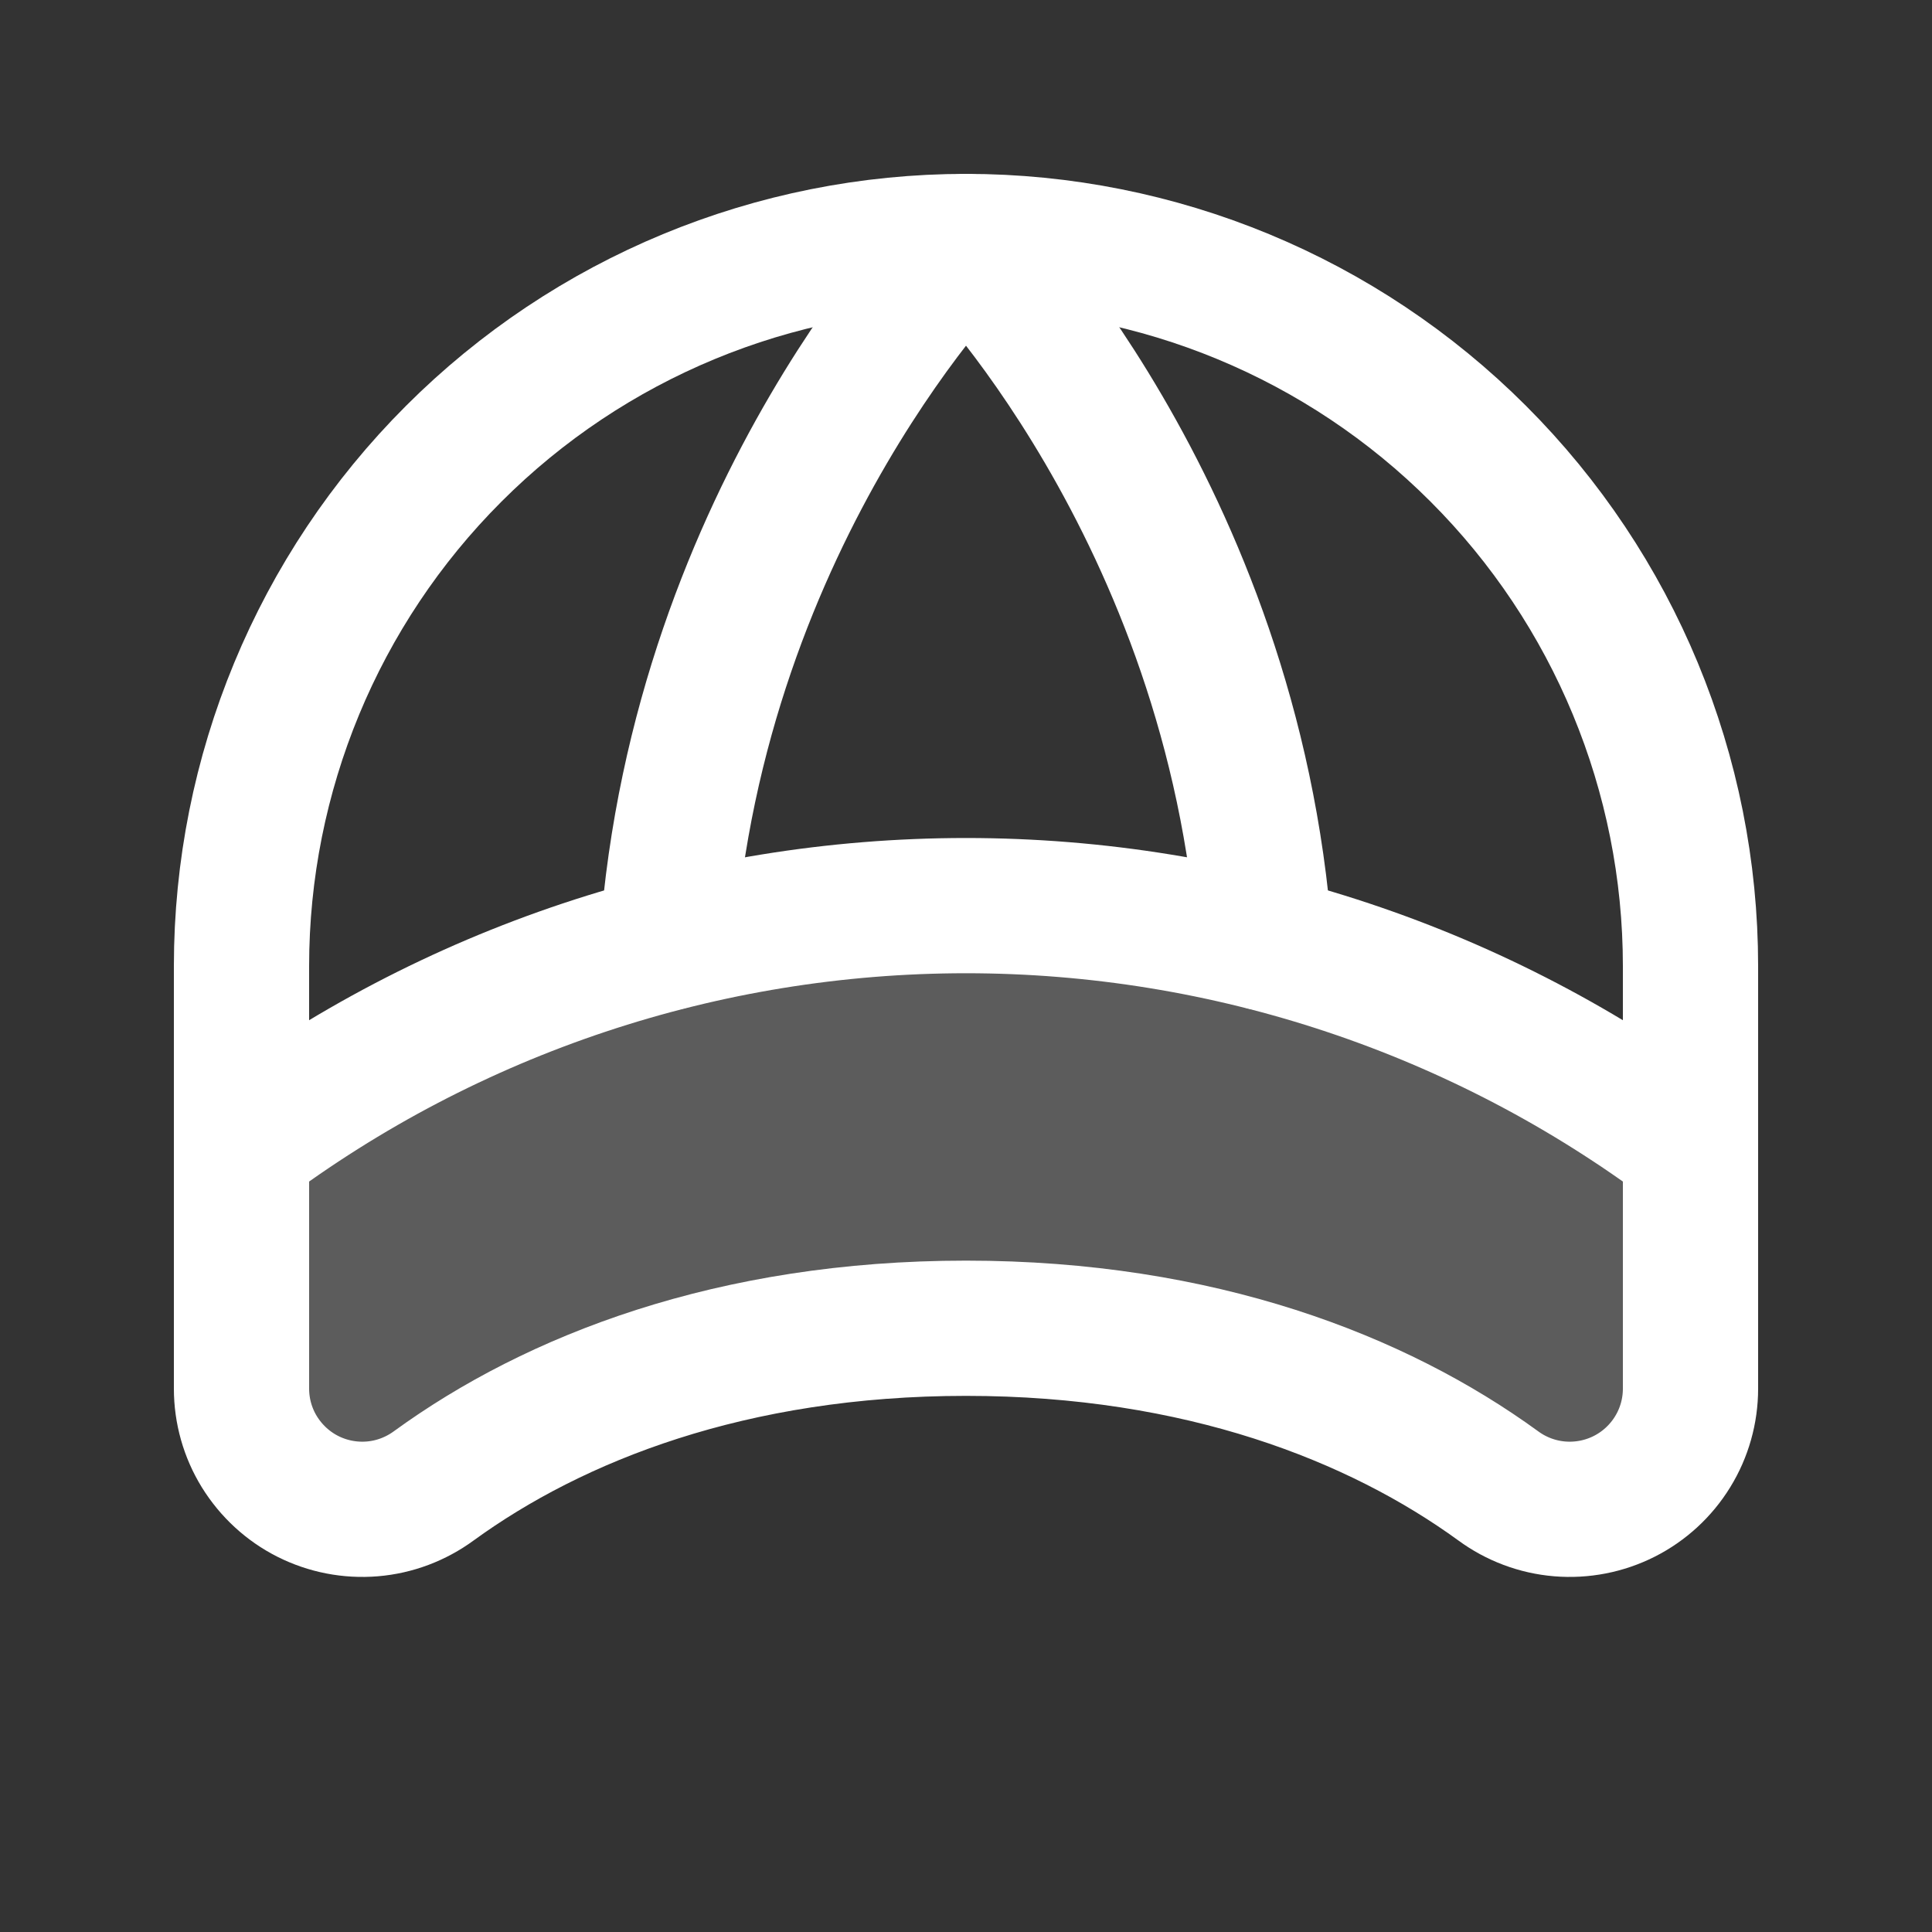  <svg xmlns="http://www.w3.org/2000/svg" width="20" height="20" viewBox="0 0 20 20"
                                    fill="none">
                                    <rect x="0" y="0" width="20" height="20" fill="#333333" stroke="none"/>
                                    <g clip-path="url(#clip0_1219_39)">
                                        <path opacity="0.2"
                                            d="M10 9.375C7.295 9.371 4.662 10.248 2.5 11.875V14.375C2.5 14.606 2.564 14.833 2.685 15.029C2.807 15.226 2.98 15.386 3.186 15.49C3.392 15.594 3.623 15.639 3.854 15.62C4.084 15.601 4.304 15.518 4.491 15.381C5.74 14.473 7.578 13.75 10 13.75C12.422 13.75 14.26 14.473 15.509 15.381C15.695 15.518 15.916 15.601 16.146 15.62C16.377 15.639 16.608 15.594 16.814 15.49C17.02 15.386 17.194 15.226 17.315 15.029C17.436 14.833 17.5 14.606 17.5 14.375V11.875C15.338 10.248 12.705 9.371 10 9.375Z"
                                            fill="white" />
                                        <path
                                            d="M2.5 10C2.5 8.011 3.29 6.103 4.697 4.697C6.103 3.29 8.011 2.5 10 2.5C11.989 2.5 13.897 3.29 15.303 4.697C16.71 6.103 17.5 8.011 17.5 10V14.375C17.5 14.606 17.436 14.833 17.315 15.029C17.194 15.226 17.02 15.386 16.814 15.49C16.608 15.594 16.377 15.639 16.146 15.62C15.916 15.601 15.695 15.518 15.509 15.381C14.26 14.473 12.422 13.75 10 13.75C7.578 13.75 5.74 14.473 4.491 15.381C4.304 15.518 4.084 15.601 3.854 15.62C3.623 15.639 3.392 15.594 3.186 15.49C2.98 15.386 2.807 15.226 2.685 15.029C2.564 14.833 2.5 14.606 2.5 14.375V10Z"
                                            stroke="white" stroke-width="1.4" stroke-linecap="round"
                                            stroke-linejoin="round" />
                                        <path
                                            d="M2.5 11.875C4.664 10.252 7.295 9.375 10 9.375C12.705 9.375 15.336 10.252 17.5 11.875"
                                            stroke="white" stroke-width="1.4" stroke-linecap="round"
                                            stroke-linejoin="round" />
                                        <path
                                            d="M6.906 9.761C7.232 5.268 10 2.5 10 2.5C10 2.5 12.768 5.268 13.094 9.761"
                                            stroke="white" stroke-width="1.4" stroke-linecap="round"
                                            stroke-linejoin="round" />
                                    </g>
                                    <defs>
                                        <clipPath id="clip0_1219_39">
                                            <rect width="20" height="20" fill="white" />
                                        </clipPath>
                                    </defs>
                                </svg>